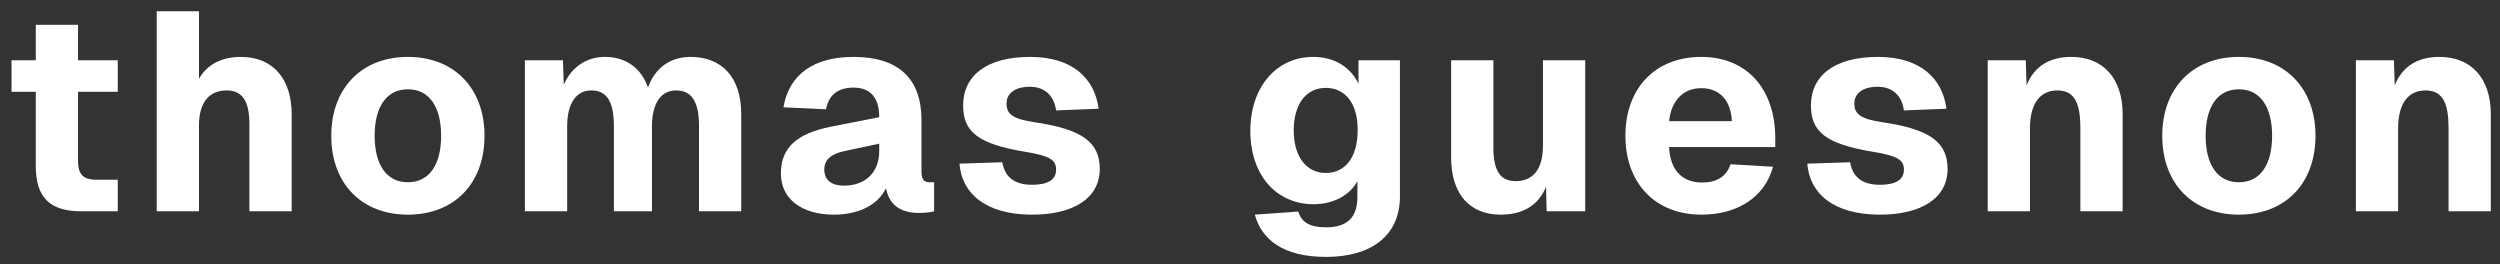 <svg width="142" height="15" viewBox="0 0 142 15" fill="none" xmlns="http://www.w3.org/2000/svg">
<rect x="0" y="0" width="142" height="15" fill="#333333" stroke="none"/>
<path d="M133.814 12V3.424H135.974L136.022 4.848C136.486 3.68 137.43 3.232 138.566 3.232C140.406 3.232 141.478 4.496 141.478 6.48V12H139.078V7.28C139.078 5.904 138.774 5.136 137.766 5.136C136.774 5.136 136.214 5.904 136.214 7.28V12H133.814Z" fill="white"/>
<path d="M127.168 12.192C124.544 12.192 122.816 10.432 122.816 7.712C122.816 5.008 124.544 3.232 127.168 3.232C129.792 3.232 131.52 5.008 131.52 7.712C131.52 10.432 129.792 12.192 127.168 12.192ZM127.168 10.352C128.368 10.352 129.056 9.376 129.056 7.712C129.056 6.048 128.368 5.072 127.168 5.072C125.968 5.072 125.28 6.048 125.28 7.712C125.28 9.376 125.968 10.352 127.168 10.352Z" fill="white"/>
<path d="M112.902 12V3.424H115.062L115.11 4.848C115.574 3.68 116.518 3.232 117.654 3.232C119.494 3.232 120.566 4.496 120.566 6.48V12H118.166V7.28C118.166 5.904 117.862 5.136 116.854 5.136C115.862 5.136 115.302 5.904 115.302 7.28V12H112.902Z" fill="white"/>
<path d="M106.782 12.192C104.126 12.192 102.782 10.976 102.654 9.296L105.086 9.216C105.23 10.032 105.742 10.496 106.782 10.496C107.646 10.496 108.142 10.224 108.142 9.648C108.142 9.12 107.87 8.864 106.398 8.624C103.678 8.176 102.862 7.472 102.862 5.984C102.862 4.336 104.142 3.232 106.67 3.232C109.086 3.232 110.334 4.464 110.558 6.176L108.142 6.272C108.03 5.44 107.502 4.928 106.654 4.928C105.79 4.928 105.326 5.312 105.326 5.888C105.326 6.512 105.742 6.768 106.926 6.944C109.678 7.344 110.622 8.112 110.622 9.6C110.622 11.264 109.118 12.192 106.782 12.192Z" fill="white"/>
<path d="M96.644 12.192C94.02 12.192 92.324 10.416 92.324 7.712C92.324 5.008 94.02 3.232 96.628 3.232C99.172 3.232 100.836 4.992 100.836 7.872V8.352H94.804C94.868 9.712 95.588 10.368 96.692 10.368C97.492 10.368 98.068 10.032 98.292 9.328L100.708 9.472C100.244 11.184 98.708 12.192 96.644 12.192ZM94.804 6.88H98.372C98.308 5.632 97.62 5.008 96.628 5.008C95.62 5.008 94.932 5.696 94.804 6.88Z" fill="white"/>
<path d="M85.24 12.192C83.464 12.192 82.424 11.008 82.424 8.944V3.424H84.824V8.384C84.824 9.712 85.224 10.288 86.088 10.288C87.064 10.288 87.64 9.632 87.64 8.272V3.424H90.04V12H87.848L87.816 10.608C87.384 11.664 86.504 12.192 85.24 12.192Z" fill="white"/>
<path d="M75.323 14.592C72.876 14.592 71.659 13.6 71.275 12.192L73.74 12.016C73.915 12.576 74.316 12.912 75.323 12.912C76.46 12.912 77.1 12.4 77.1 11.2V10.288C76.683 11.088 75.724 11.6 74.62 11.6C72.507 11.6 71.019 9.968 71.019 7.424C71.019 4.96 72.492 3.232 74.588 3.232C75.835 3.232 76.716 3.84 77.163 4.752V3.424H79.516V11.152C79.516 13.456 77.803 14.592 75.323 14.592ZM75.308 9.824C76.412 9.824 77.115 8.928 77.115 7.408C77.132 5.904 76.427 4.992 75.308 4.992C74.156 4.992 73.484 5.952 73.484 7.408C73.484 8.88 74.188 9.824 75.308 9.824Z" fill="white"/>
<path d="M58.626 12.192C55.97 12.192 54.626 10.976 54.498 9.296L56.93 9.216C57.074 10.032 57.586 10.496 58.626 10.496C59.49 10.496 59.986 10.224 59.986 9.648C59.986 9.12 59.714 8.864 58.242 8.624C55.522 8.176 54.706 7.472 54.706 5.984C54.706 4.336 55.986 3.232 58.514 3.232C60.93 3.232 62.178 4.464 62.402 6.176L59.986 6.272C59.874 5.44 59.346 4.928 58.498 4.928C57.634 4.928 57.17 5.312 57.17 5.888C57.17 6.512 57.586 6.768 58.77 6.944C61.522 7.344 62.466 8.112 62.466 9.6C62.466 11.264 60.962 12.192 58.626 12.192Z" fill="white"/>
<path d="M47.364 12.192C45.572 12.192 44.355 11.328 44.355 9.856C44.355 8.352 45.3 7.584 47.172 7.2L49.94 6.656C49.94 5.536 49.428 4.976 48.483 4.976C47.572 4.976 47.075 5.408 46.916 6.208L44.499 6.096C44.819 4.208 46.243 3.232 48.483 3.232C51.044 3.232 52.34 4.48 52.34 6.816V9.744C52.34 10.224 52.499 10.352 52.819 10.352H53.059V12C52.916 12.048 52.532 12.096 52.212 12.096C51.316 12.096 50.532 11.776 50.324 10.688C49.892 11.6 48.836 12.192 47.364 12.192ZM47.94 10.544C49.139 10.544 49.94 9.808 49.94 8.576V8.16L47.987 8.576C47.203 8.736 46.819 9.072 46.819 9.632C46.819 10.208 47.203 10.544 47.94 10.544Z" fill="white"/>
<path d="M29.814 12V3.424H31.974L32.023 4.816C32.455 3.808 33.319 3.232 34.358 3.232C35.59 3.232 36.438 3.904 36.806 4.976C37.206 3.84 38.087 3.232 39.222 3.232C40.983 3.232 42.102 4.368 42.102 6.48V12H39.703V7.152C39.703 5.808 39.303 5.136 38.407 5.136C37.526 5.136 37.031 5.888 37.031 7.184V12H34.87V7.184C34.87 5.856 34.519 5.136 33.59 5.136C32.711 5.136 32.215 5.888 32.215 7.184V12H29.814Z" fill="white"/>
<path d="M23.168 12.192C20.544 12.192 18.816 10.432 18.816 7.712C18.816 5.008 20.544 3.232 23.168 3.232C25.792 3.232 27.52 5.008 27.52 7.712C27.52 10.432 25.792 12.192 23.168 12.192ZM23.168 10.352C24.368 10.352 25.056 9.376 25.056 7.712C25.056 6.048 24.368 5.072 23.168 5.072C21.968 5.072 21.28 6.048 21.28 7.712C21.28 9.376 21.968 10.352 23.168 10.352Z" fill="white"/>
<path d="M8.902 12V0.64H11.302V4.48C11.766 3.632 12.646 3.232 13.67 3.232C15.59 3.232 16.566 4.576 16.566 6.48V12H14.166V7.056C14.166 5.792 13.798 5.136 12.87 5.136C11.878 5.136 11.302 5.824 11.302 7.12V12H8.902Z" fill="white"/>
<path d="M4.608 12C2.832 12 2.032 11.216 2.032 9.424V5.216H0.656V3.424H2.032V1.408H4.432V3.424H6.688V5.216H4.432V9.136C4.432 9.968 4.784 10.208 5.488 10.208H6.688V12H4.608Z" fill="white"/>
</svg>
